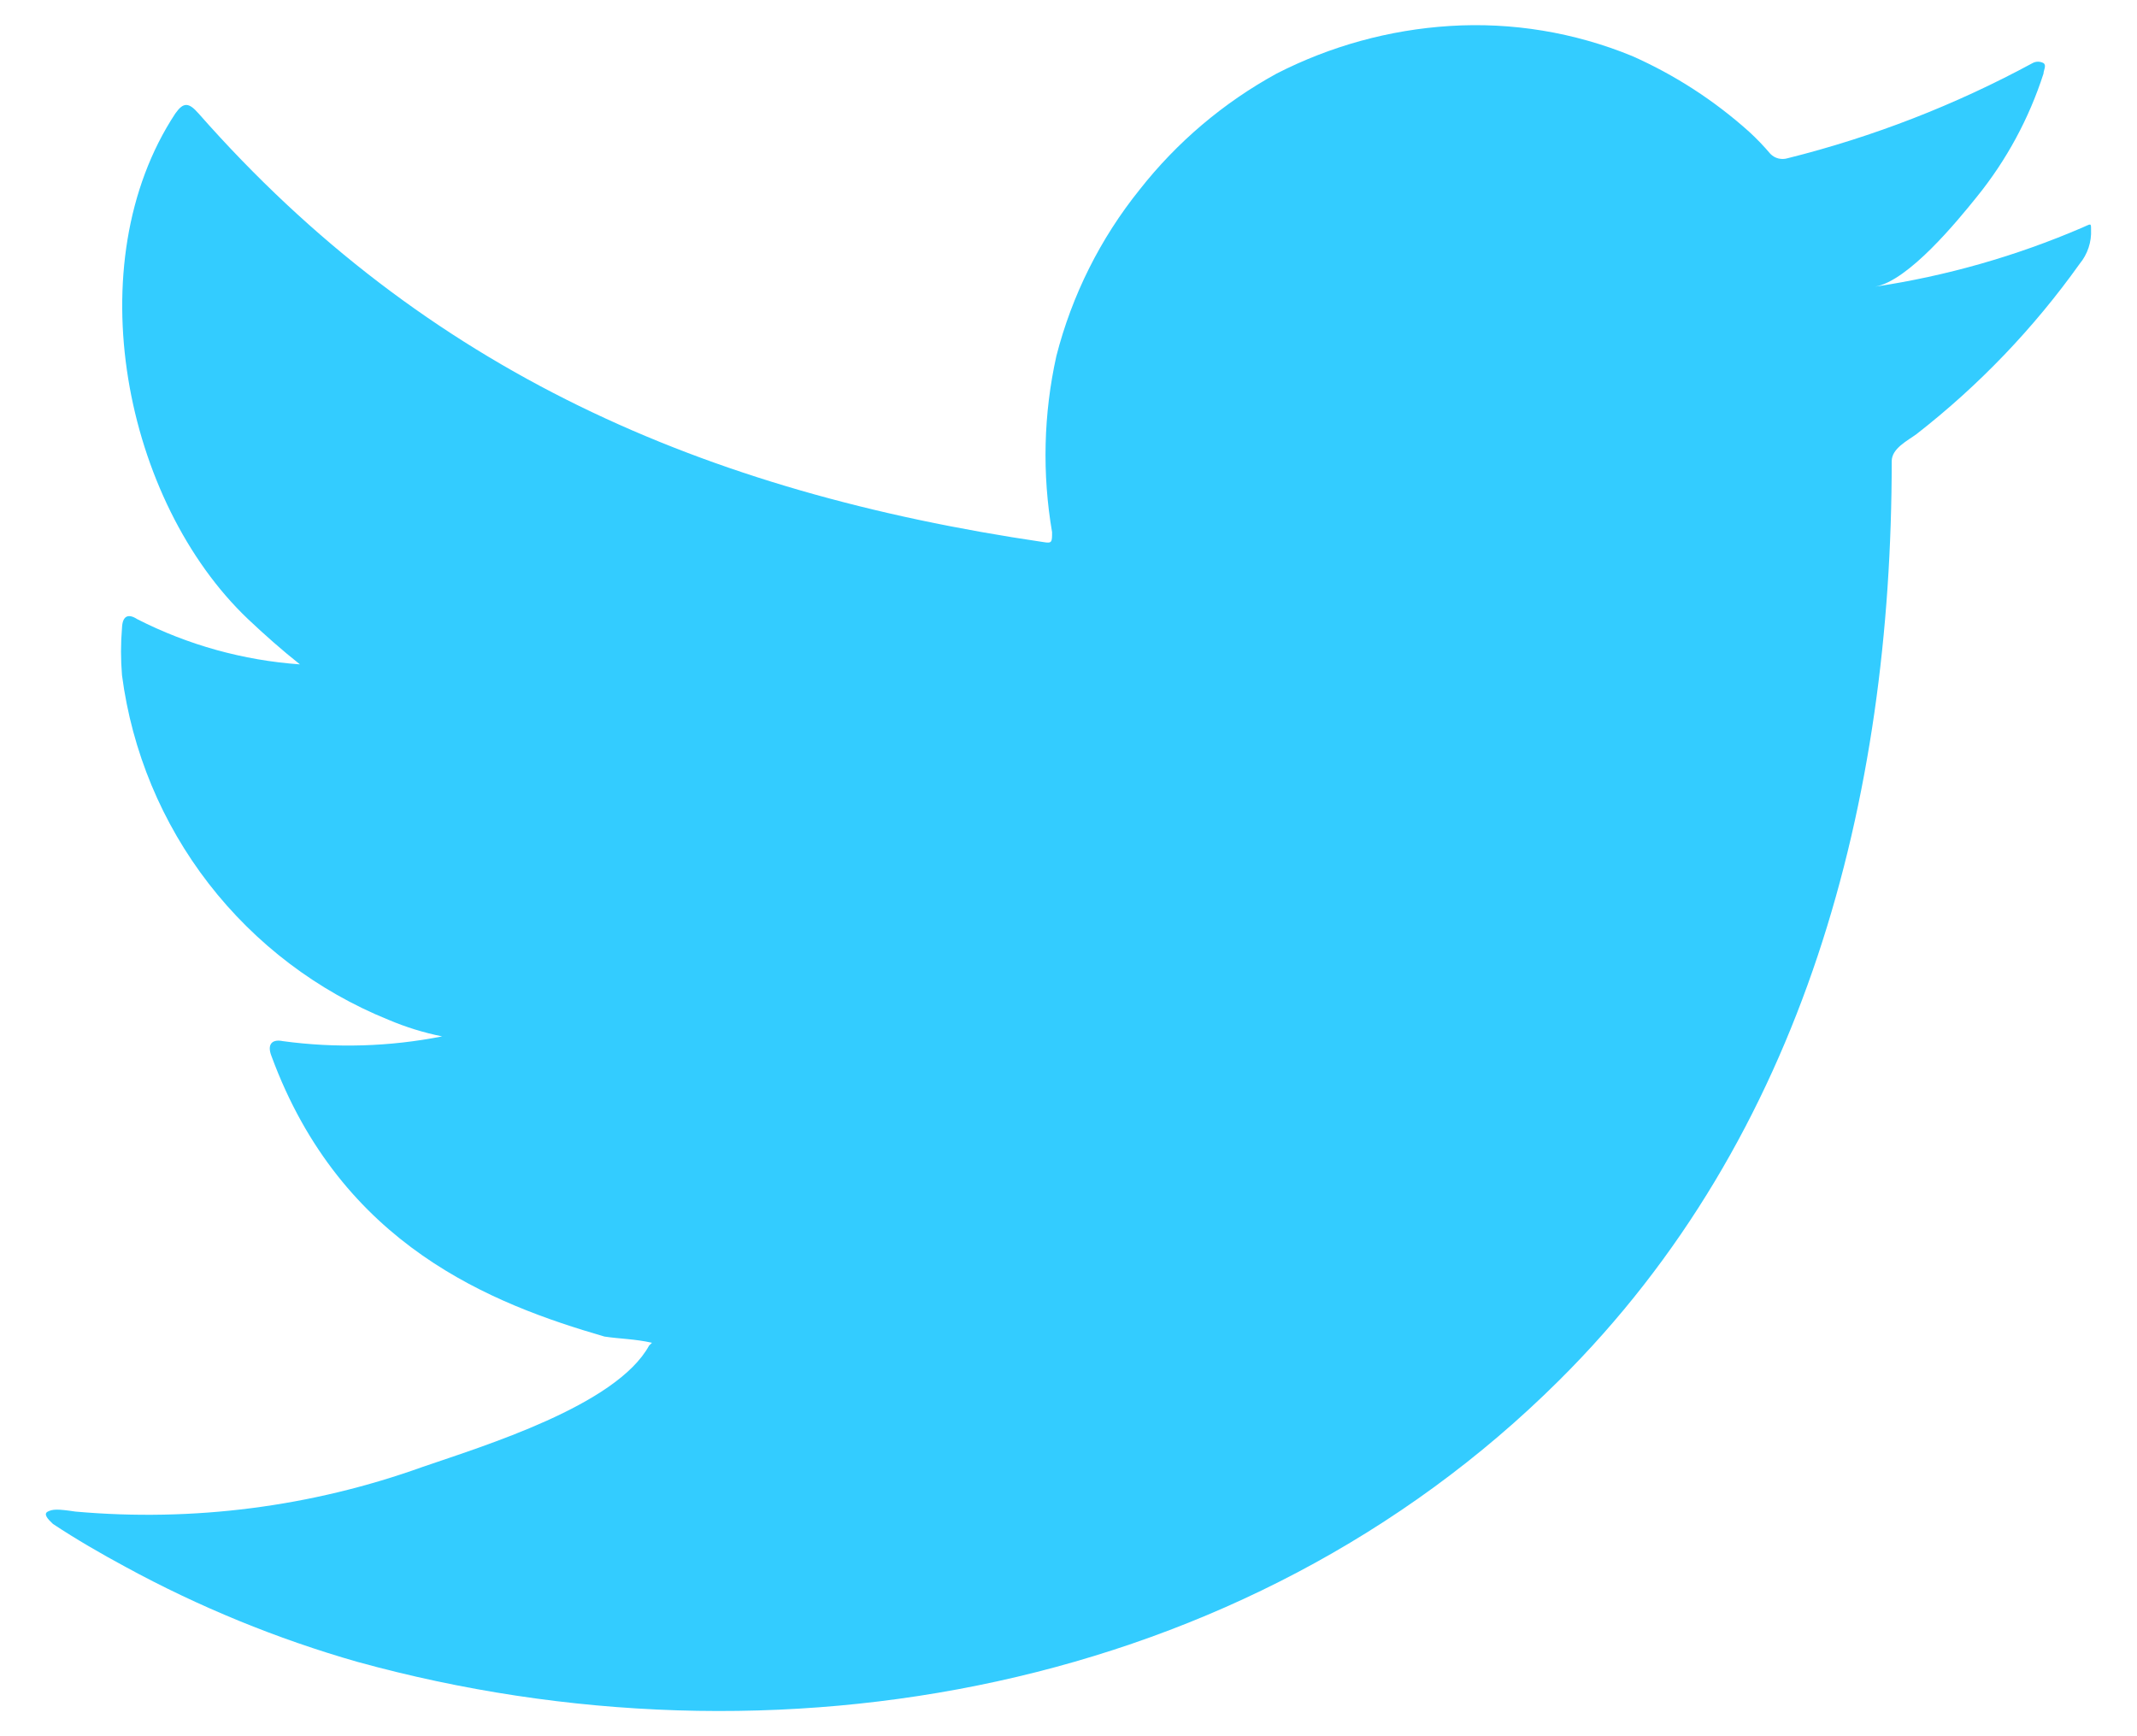 <svg width="32" height="26" viewBox="0 0 32 26" fill="none" xmlns="http://www.w3.org/2000/svg">
<path d="M31.177 3.41C30.186 3.836 29.145 4.133 28.078 4.293C28.577 4.207 29.31 3.31 29.602 2.947C30.046 2.399 30.384 1.773 30.6 1.102C30.6 1.052 30.649 0.98 30.6 0.945C30.575 0.931 30.546 0.924 30.518 0.924C30.489 0.924 30.461 0.931 30.436 0.945C29.278 1.572 28.045 2.051 26.767 2.37C26.723 2.383 26.675 2.384 26.63 2.373C26.585 2.362 26.544 2.338 26.511 2.305C26.411 2.187 26.304 2.075 26.19 1.971C25.669 1.504 25.078 1.121 24.438 0.838C23.574 0.484 22.641 0.33 21.709 0.389C20.805 0.446 19.923 0.689 19.116 1.102C18.322 1.537 17.624 2.128 17.065 2.84C16.476 3.572 16.051 4.422 15.818 5.333C15.626 6.199 15.604 7.094 15.754 7.969C15.754 8.118 15.754 8.14 15.626 8.118C10.546 7.37 6.379 5.568 2.974 1.7C2.824 1.529 2.746 1.529 2.625 1.7C1.143 3.951 1.863 7.513 3.715 9.272C3.964 9.507 4.221 9.735 4.491 9.949C3.642 9.889 2.814 9.659 2.055 9.272C1.913 9.18 1.834 9.23 1.827 9.401C1.807 9.638 1.807 9.876 1.827 10.113C1.976 11.249 2.423 12.325 3.124 13.231C3.825 14.137 4.754 14.841 5.816 15.271C6.075 15.381 6.345 15.465 6.621 15.52C5.835 15.675 5.029 15.699 4.235 15.591C4.064 15.556 4 15.648 4.064 15.812C5.111 18.661 7.384 19.53 9.051 20.015C9.279 20.05 9.506 20.05 9.763 20.108C9.763 20.108 9.763 20.108 9.72 20.15C9.229 21.048 7.241 21.653 6.329 21.967C4.665 22.565 2.891 22.793 1.129 22.636C0.851 22.594 0.787 22.601 0.716 22.636C0.645 22.672 0.716 22.75 0.794 22.822C1.15 23.057 1.507 23.263 1.877 23.463C2.98 24.064 4.146 24.542 5.353 24.887C11.608 26.611 18.646 25.343 23.341 20.677C27.031 17.016 28.327 11.965 28.327 6.907C28.327 6.715 28.562 6.601 28.698 6.501C29.631 5.774 30.454 4.915 31.141 3.951C31.26 3.807 31.321 3.624 31.312 3.438C31.312 3.331 31.312 3.353 31.177 3.41Z" fill="#33CCFF"/>
</svg>

